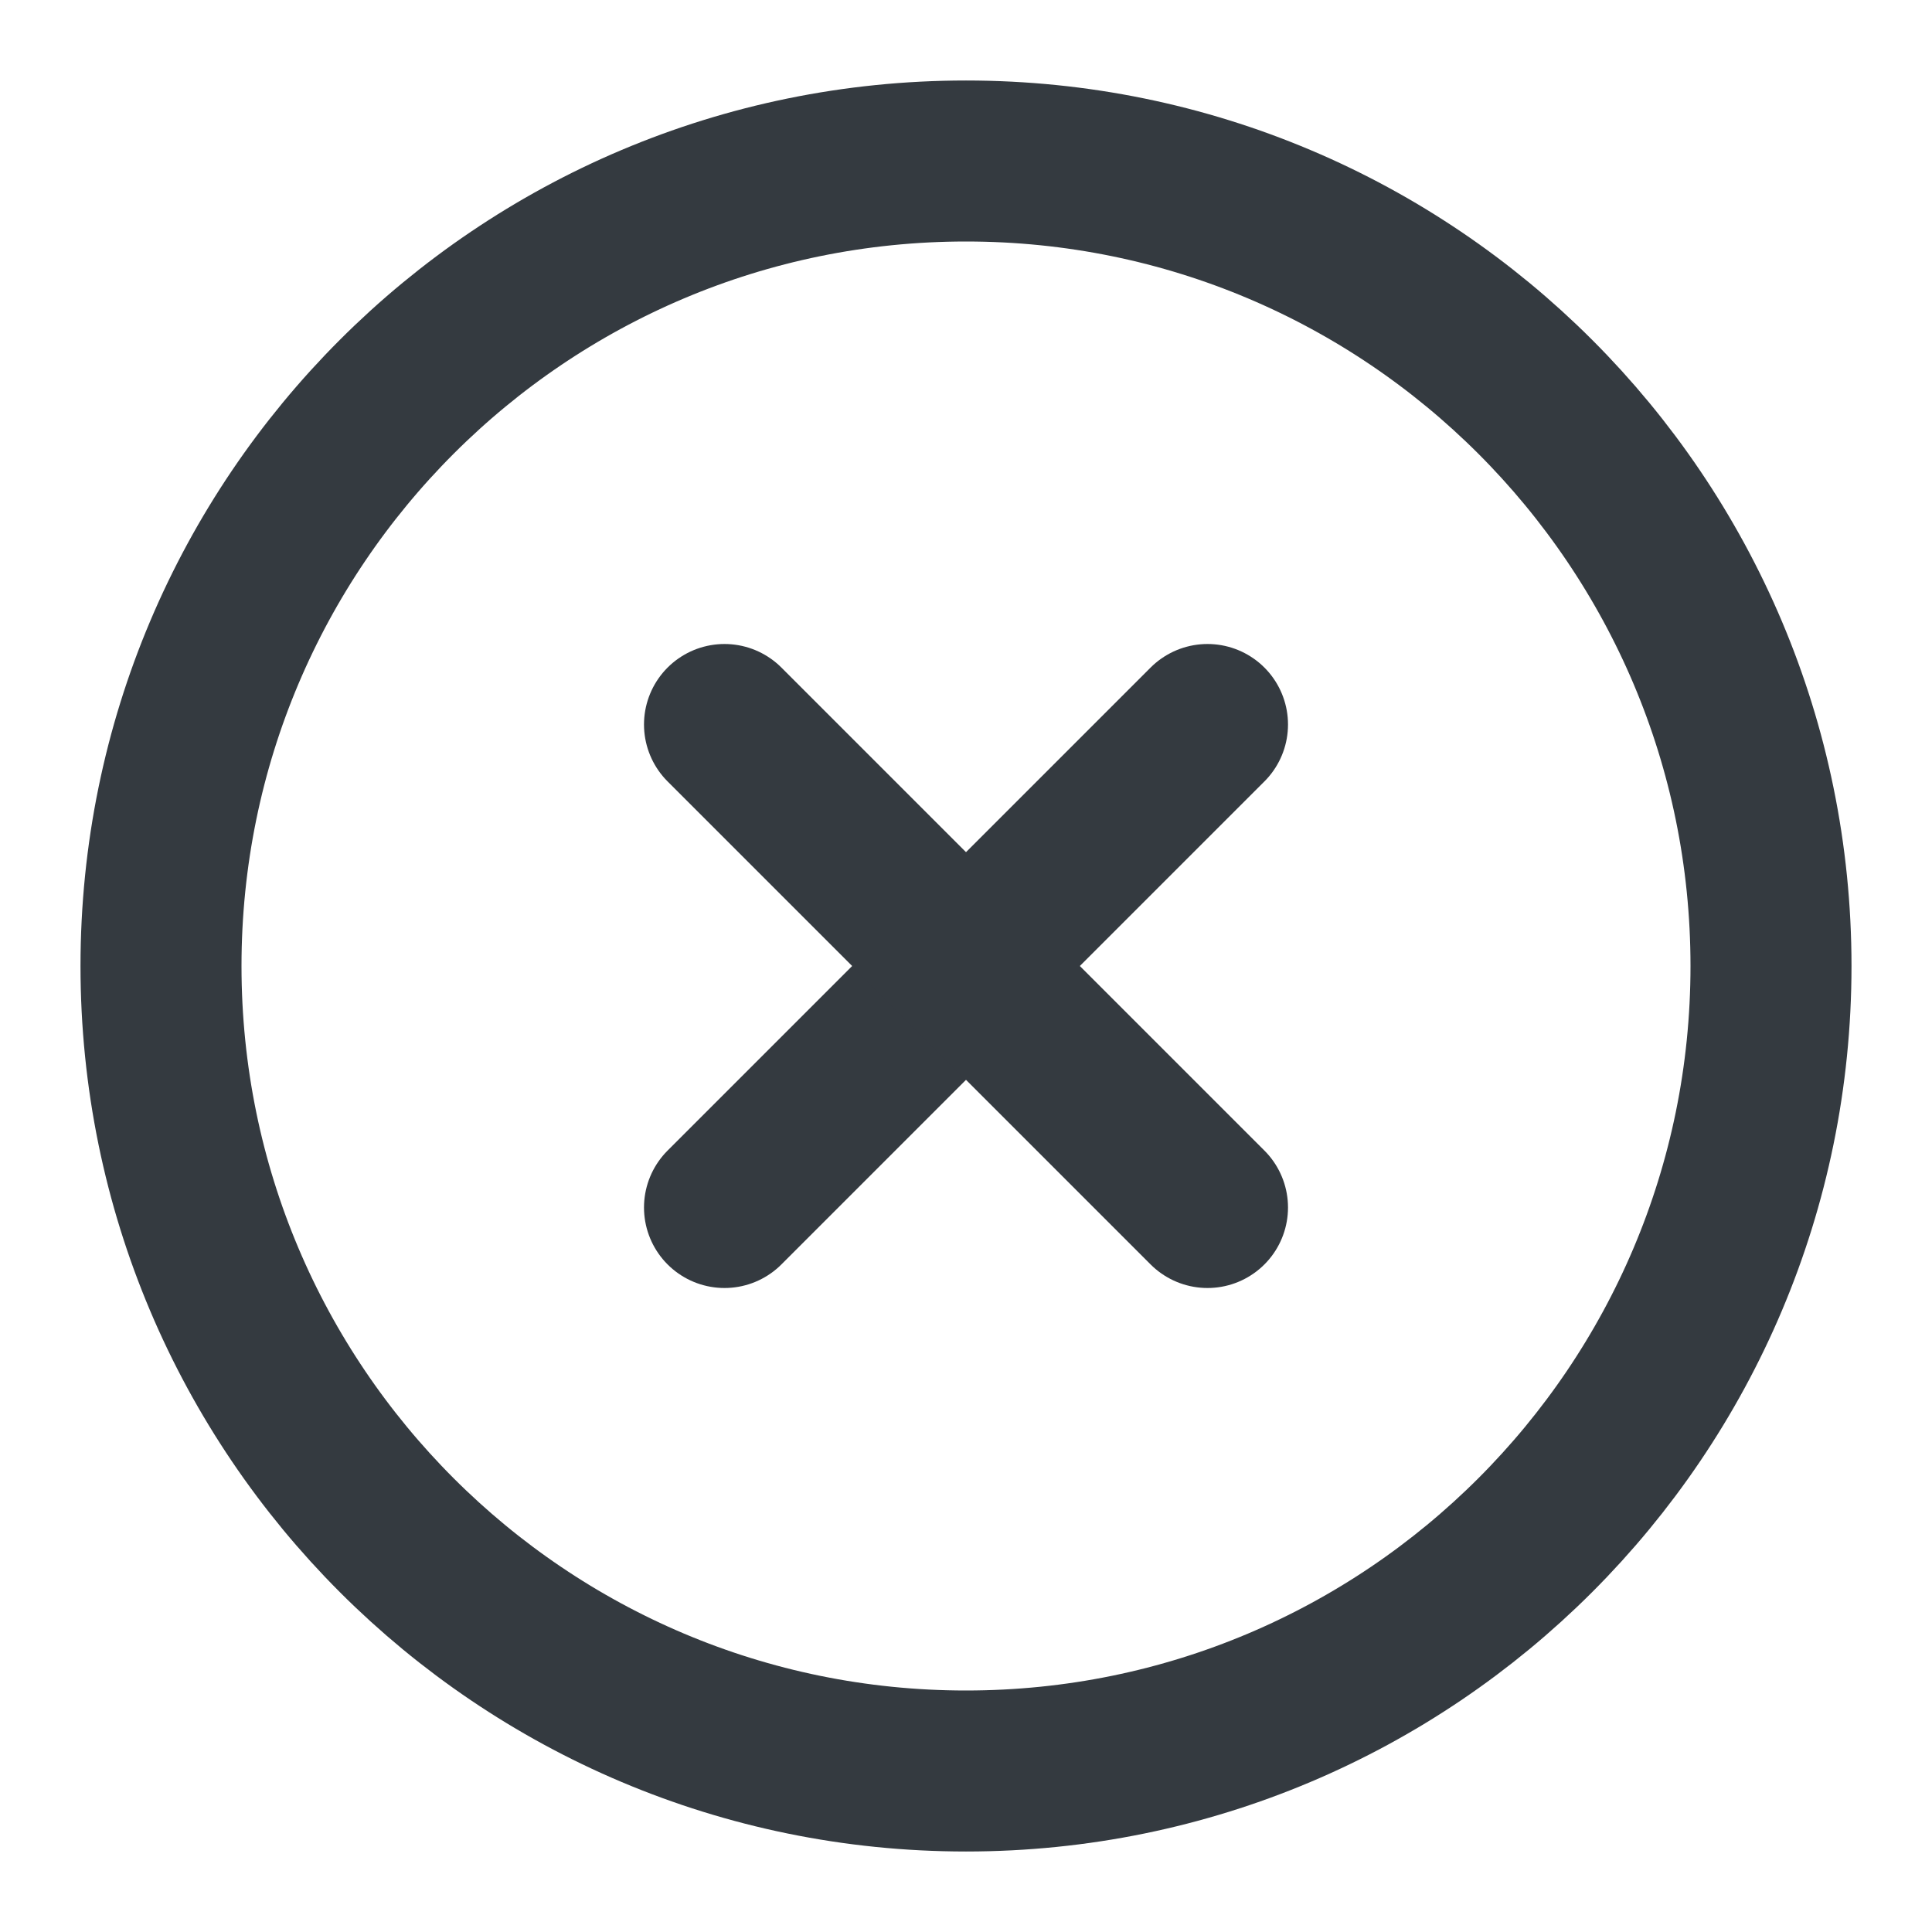 <svg width="24" height="24" viewBox="0 0 24 24" fill="none" xmlns="http://www.w3.org/2000/svg">
<path d="M12 22C17.523 22 22 17.523 22 12C22 6.477 17.523 2 12 2C6.477 2 2 6.477 2 12C2 17.523 6.477 22 12 22Z" stroke="#343A40" stroke-width="2" stroke-linecap="round" stroke-linejoin="round"/>
<path d="M15 9L9 15" stroke="#343A40" stroke-width="2" stroke-linecap="round" stroke-linejoin="round"/>
<path d="M9 9L15 15" stroke="#343A40" stroke-width="2" stroke-linecap="round" stroke-linejoin="round"/>
</svg>
